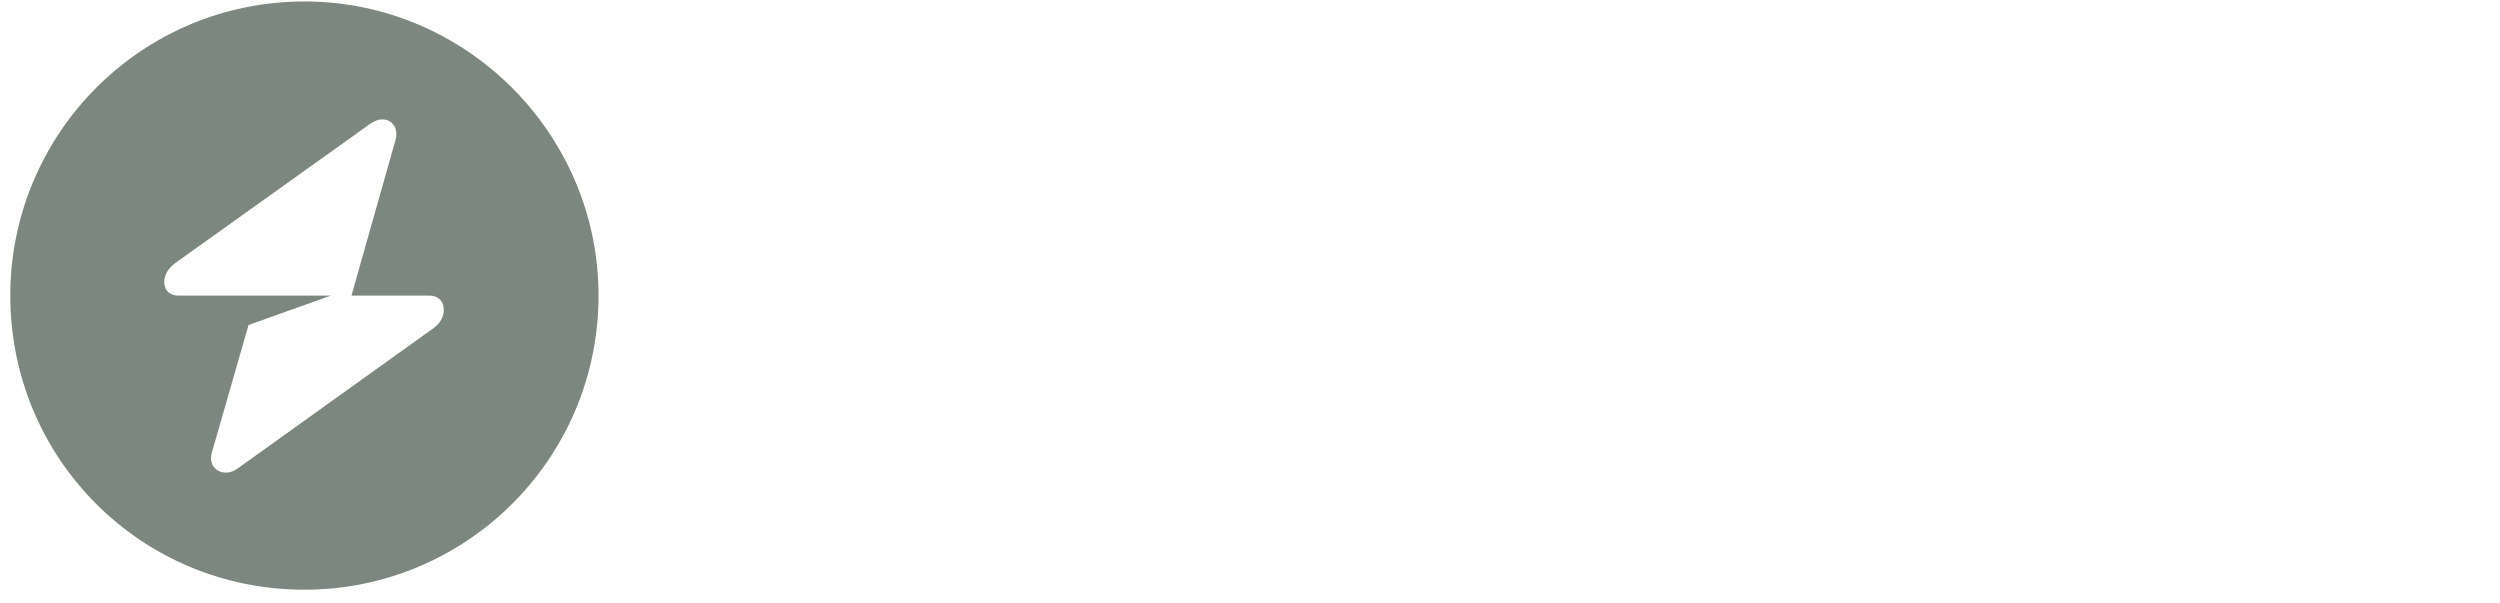 <svg version="1.2" xmlns="http://www.w3.org/2000/svg" viewBox="0 0 170 41" width="170" height="41"><defs><clipPath clipPathUnits="userSpaceOnUse" id="cp1"><path d="m0 0h170v41h-170z"/></clipPath></defs><style>.a{fill:#fff}.b{fill:#7c877f}</style><filter id="f0"><feFlood flood-color="#000000" flood-opacity="1" /><feBlend mode="normal" in2="SourceGraphic"/><feComposite in2="SourceAlpha" operator="in" /></filter><g clip-path="url(#cp1)" filter="url(#f0)"><path class="a" d="m51.9 28.1h11.9v-3.6h-7.7v-13.5h-4.2z"/><path class="a" d="m70.9 28.5c4 0 6.6-2.8 6.6-6.5 0-3.7-2.6-6.5-6.6-6.5-3.9 0-6.6 2.8-6.6 6.5 0 3.7 2.7 6.5 6.6 6.5zm0-2.8c-1.7 0-2.6-1.4-2.6-3.7 0-2.2 0.9-3.7 2.6-3.7 1.7 0 2.6 1.5 2.6 3.7 0 2.3-0.9 3.7-2.6 3.7z"/><path class="a" d="m84.3 32.4c1.8 0 3.5-0.4 4.5-1.4 1-0.9 1.7-2.2 1.7-4.1v-11h-3.8v1.3c-0.7-1.1-1.8-1.7-3.5-1.7-3 0-5.1 2.5-5.1 6.1 0 3.8 2.5 5.9 5.3 5.9 1.5 0 2.4-0.6 3.1-1.4h0.1v1.2c0 1.5-0.7 2.3-2.3 2.3-1.3 0-2-0.5-2.2-1.2h-3.8c0.4 2.6 2.6 4 6 4zm0-7.8c-1.5 0-2.4-1.2-2.4-3.1 0-1.9 0.9-3.1 2.4-3.1 1.6 0 2.5 1.4 2.5 3.1 0 1.7-0.8 3.1-2.5 3.1z"/><path class="a" d="m98.2 28.5c4 0 6.5-2.8 6.5-6.5 0-3.7-2.5-6.5-6.5-6.5-3.9 0-6.6 2.8-6.6 6.5 0 3.7 2.7 6.5 6.6 6.5zm0-2.8c-1.7 0-2.6-1.4-2.6-3.7 0-2.2 0.9-3.7 2.6-3.7 1.7 0 2.6 1.5 2.6 3.7 0 2.3-0.9 3.7-2.6 3.7z"/><path class="a" d="m105.9 28.1h3.9v-12.3h-3.9zm0-13.9h3.9v-3.2h-3.9z"/><path class="a" d="m111.5 32.2h3.9v-5.3h0.1c0.7 1 1.8 1.6 3.4 1.6 3.3 0 5.4-2.5 5.4-6.5 0-3.7-2-6.5-5.3-6.5-1.7 0-2.8 0.7-3.7 1.8h-0.1v-1.4h-3.7zm6.4-6.7c-1.7 0-2.6-1.4-2.6-3.4 0-2 0.9-3.5 2.6-3.5 1.6 0 2.4 1.4 2.4 3.5 0 2.1-0.9 3.4-2.4 3.4z"/><path class="a" d="m130.7 28.5c3.2 0 5.5-1.4 5.5-4.1 0-3.1-2.5-3.7-4.7-4-1.5-0.3-2.9-0.4-2.9-1.3 0-0.8 0.7-1.1 1.7-1.1 1.1 0 1.8 0.3 2 1.4h3.6c-0.2-2.4-2.1-3.9-5.6-3.9-2.9 0-5.3 1.3-5.3 3.9 0 2.9 2.3 3.5 4.4 3.8 1.7 0.3 3.2 0.5 3.2 1.6 0 0.7-0.8 1.2-2 1.2-1.3 0-2.1-0.6-2.2-1.8h-3.7c0.1 2.7 2.4 4.3 6 4.3z"/><path class="a" d="m141.6 28.5c1.7 0 2.7-0.7 3.6-1.9h0.1v1.5h3.7v-12.2h-3.9v6.8c0 1.5-0.8 2.5-2.1 2.5-1.3 0-1.9-0.8-1.9-2.1v-7.2h-3.9v8c0 2.8 1.5 4.6 4.4 4.6z"/><path class="a" d="m150.8 28.1h3.9v-6.8c0-1.5 0.7-2.5 1.9-2.5 1.2 0 1.7 0.7 1.7 2v7.3h3.9v-6.8c0-1.5 0.7-2.5 2-2.5 1.2 0 1.7 0.7 1.7 2v7.3h3.9v-8c0-2.7-1.4-4.6-4.1-4.6-1.6 0-3 0.7-3.9 2.2h-0.1c-0.6-1.4-1.8-2.2-3.4-2.2-1.8 0-3 0.8-3.7 2.1h-0.1v-1.7h-3.8z"/><path fill-rule="evenodd" class="b" d="m0.7 20.1c0-11 8.9-20 20-20 11 0 20 9 20 20 0 11.1-9 20-20 20-11.1 0-20-8.9-20-20zm26.2-10.6c0.3-1.1-0.7-1.8-1.7-1.1l-13.3 9.5c-1.1 0.8-0.9 2.2 0.2 2.2h3.5 6.9l-5.6 2-2.5 8.7c-0.3 1.1 0.8 1.7 1.7 1.1l13.4-9.6c1-0.7 0.9-2.2-0.3-2.2h-5.3z"/></g></svg>
